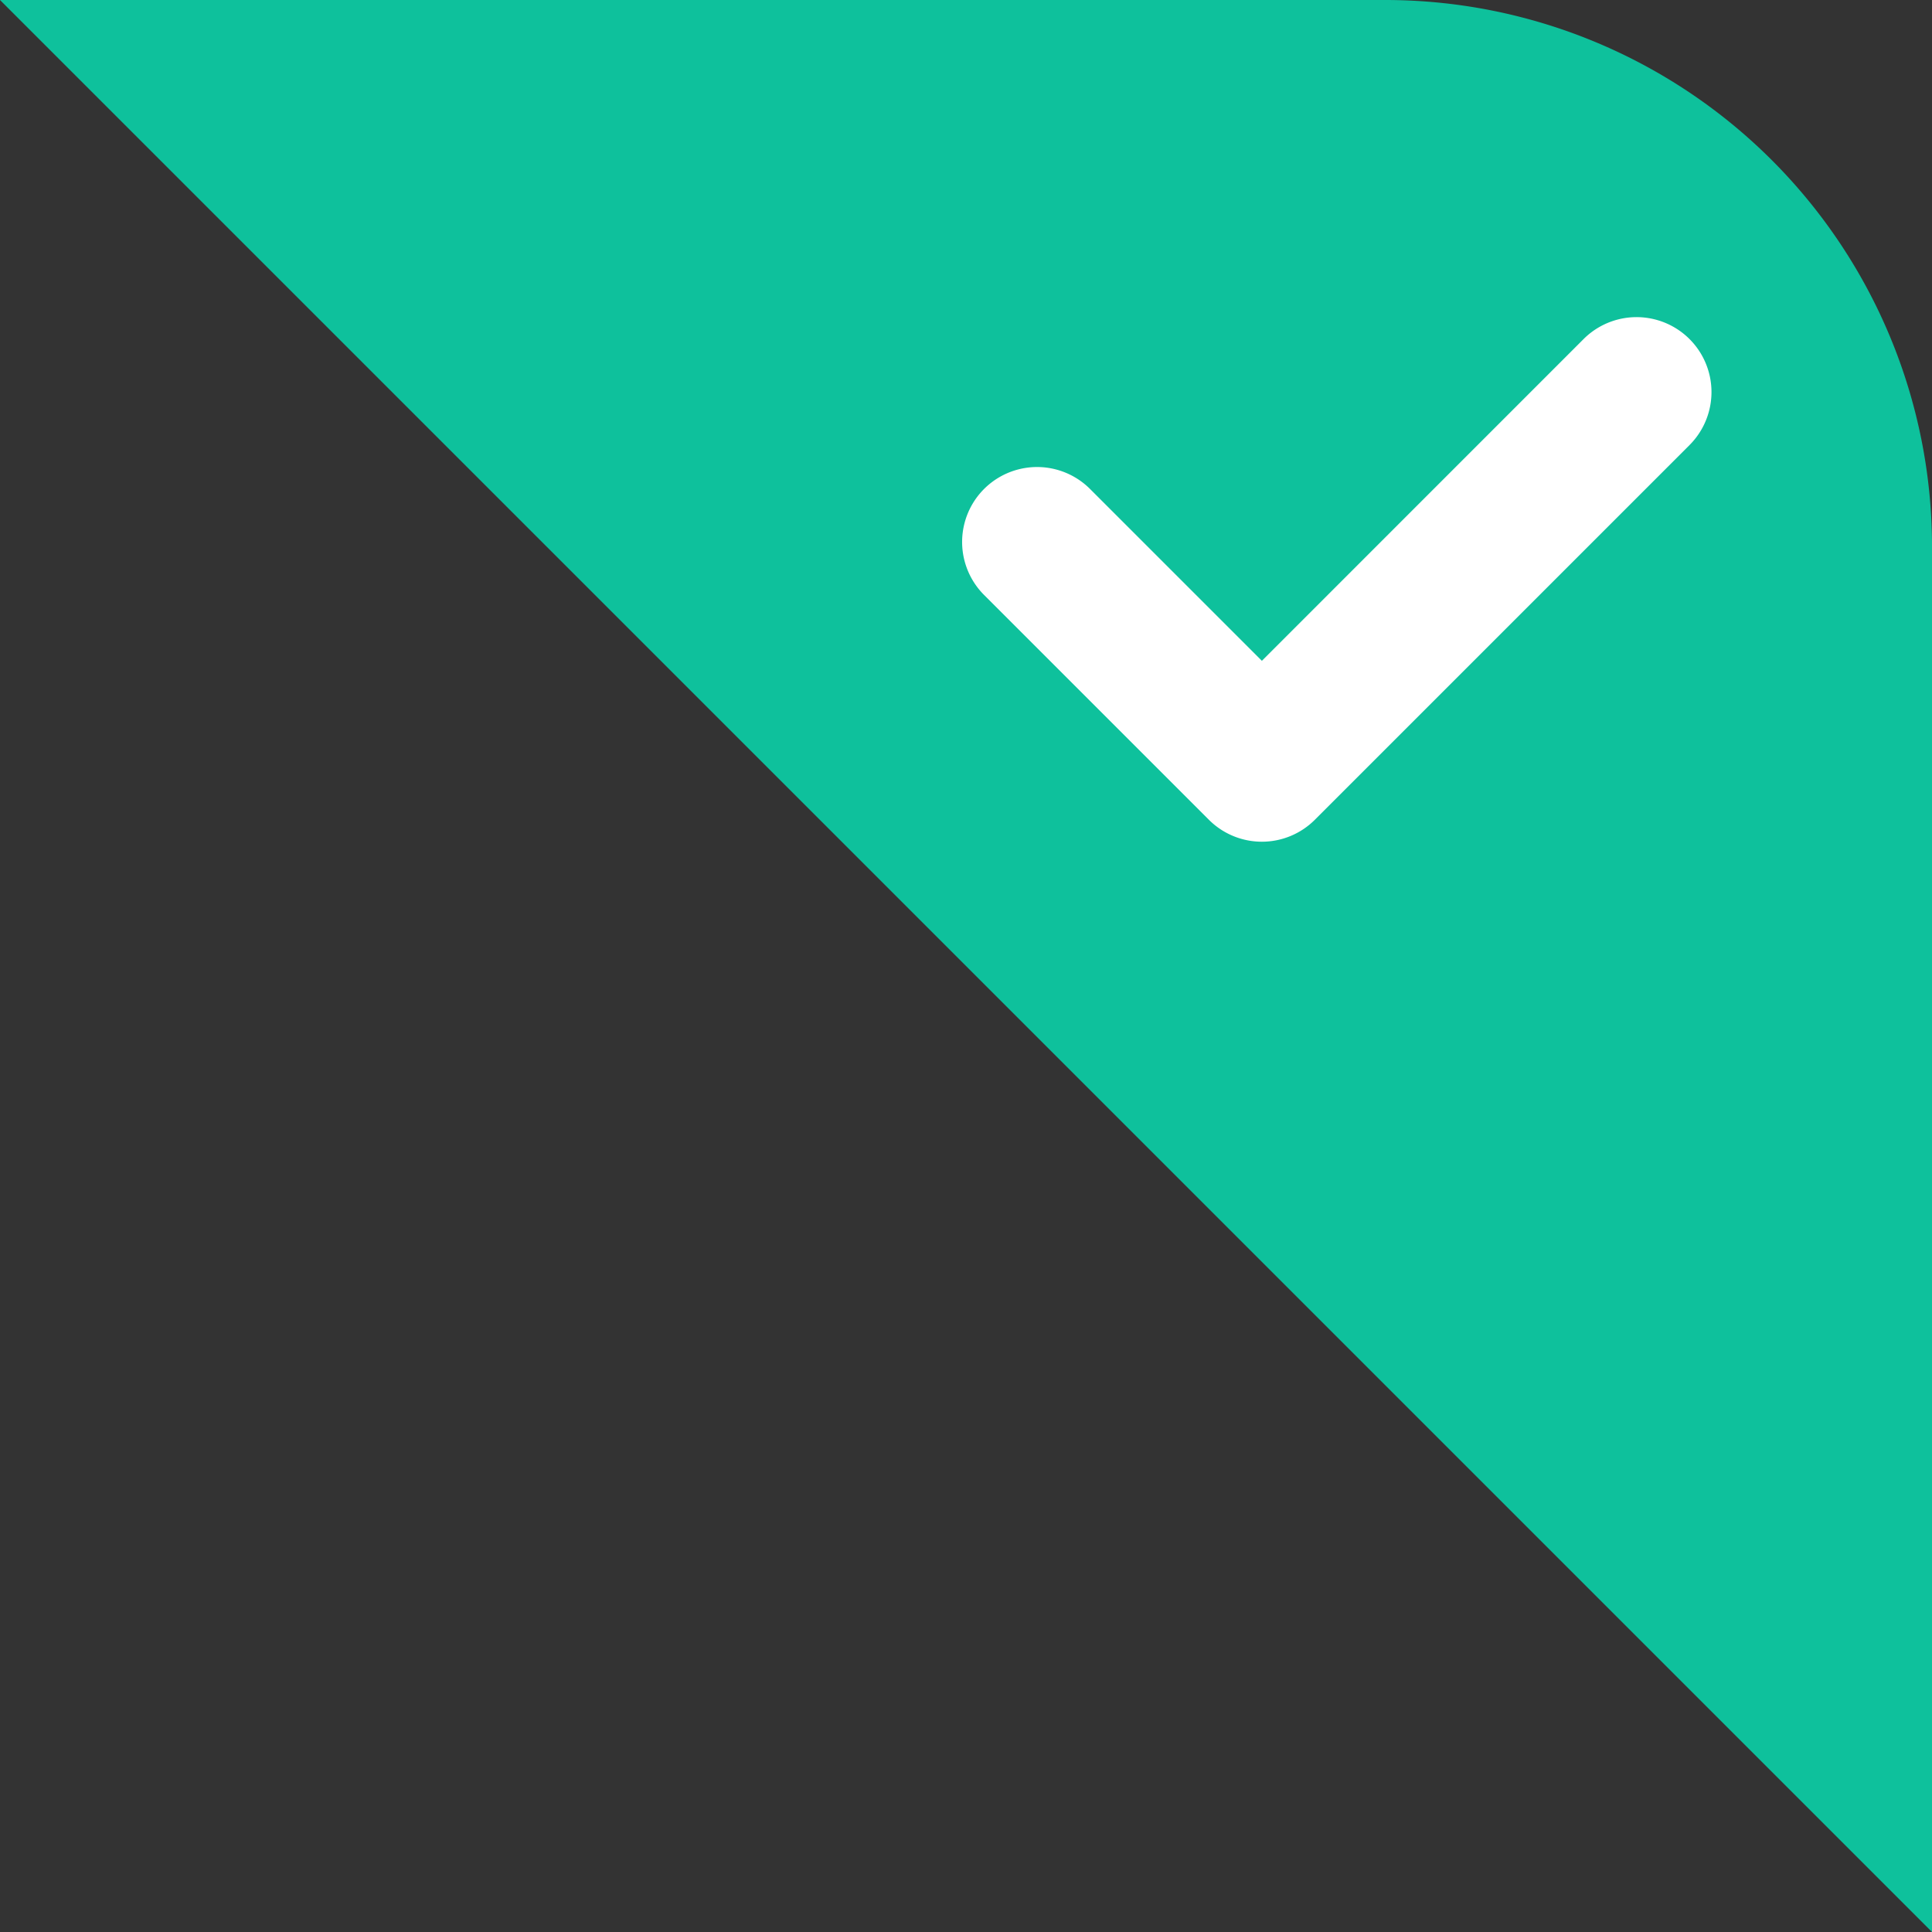 <svg xmlns="http://www.w3.org/2000/svg" width="77.722" height="77.722" viewBox="0 0 77.722 77.722"><rect x="0" y="0" width="77.722" height="77.722" fill="#333333" stroke="none"/><defs><style>.a{fill:#0ec19c;}.b{fill:#fff;}</style></defs><g transform="translate(-1194.579 -1999.254)"><path class="a" d="M77.722,77.722,0,0H55.723a22,22,0,0,1,22,22V77.722Z" transform="translate(1194.579 1999.254)"/><path class="b" d="M135.264,187.144,120.19,202.218a3.014,3.014,0,0,1-4.263,0l-9.044-9.044a3.014,3.014,0,1,1,4.263-4.263l6.913,6.913L131,182.881a3.014,3.014,0,1,1,4.263,4.263Zm0,0" transform="translate(1127.284 1830.014)"/></g></svg>